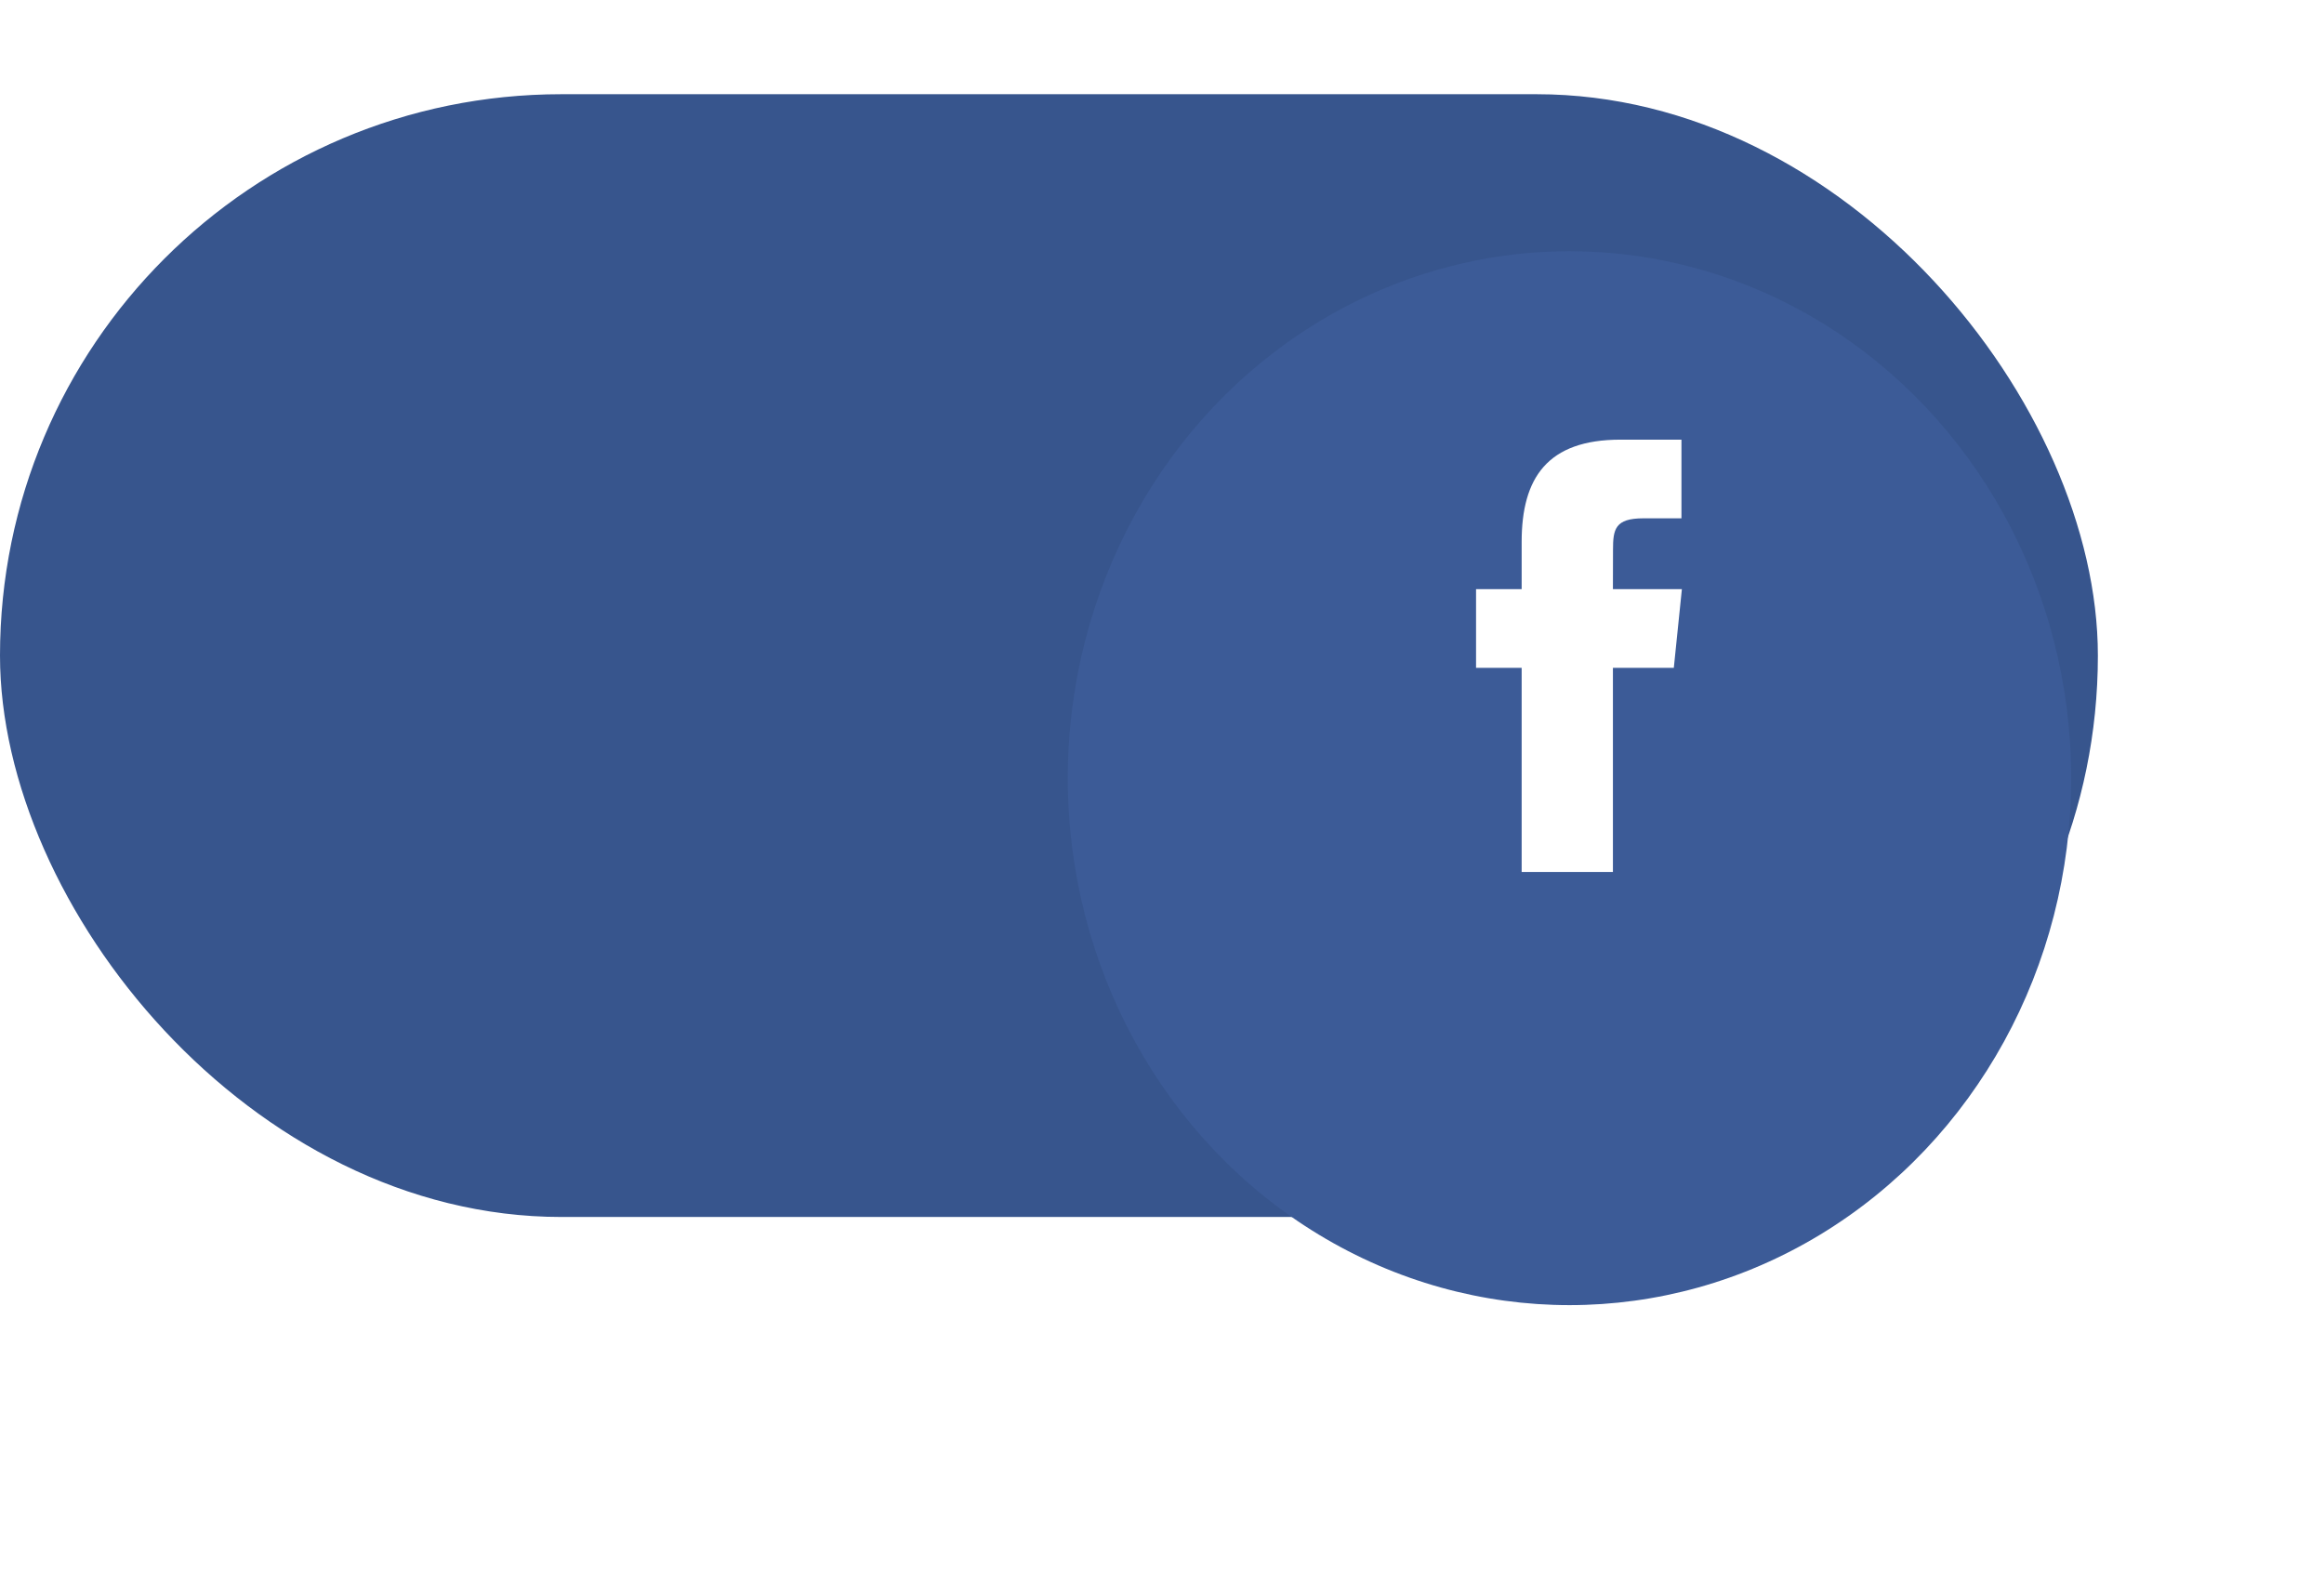 <svg width="74" height="50" viewBox="0 0 74 50" fill="none" xmlns="http://www.w3.org/2000/svg">
<rect y="3" width="66.8" height="35.753" rx="17.876" fill="#37558D"/>
<g filter="url(#filter0_d_2169_1563)">
<ellipse cx="49.975" cy="20.78" rx="15.975" ry="16.78" fill="#3C5B97"/>
</g>
<path fill-rule="evenodd" clip-rule="evenodd" d="M51.358 27.767H48.452V21.266H47V18.761H48.452V17.258C48.452 15.216 49.272 14 51.601 14H53.54V16.505H52.329C51.422 16.505 51.361 16.855 51.361 17.508L51.358 18.761H53.554L53.297 21.266H51.358V27.767Z" fill="white"/>
<defs>
<filter id="filter0_d_2169_1563" x="26" y="0" width="47.95" height="49.56" filterUnits="userSpaceOnUse" color-interpolation-filters="sRGB">
<feFlood flood-opacity="0" result="BackgroundImageFix"/>
<feColorMatrix in="SourceAlpha" type="matrix" values="0 0 0 0 0 0 0 0 0 0 0 0 0 0 0 0 0 0 127 0" result="hardAlpha"/>
<feOffset dy="4"/>
<feGaussianBlur stdDeviation="4"/>
<feColorMatrix type="matrix" values="0 0 0 0 0 0 0 0 0 0 0 0 0 0 0 0 0 0 0.1 0"/>
<feBlend mode="normal" in2="BackgroundImageFix" result="effect1_dropShadow_2169_1563"/>
<feBlend mode="normal" in="SourceGraphic" in2="effect1_dropShadow_2169_1563" result="shape"/>
</filter>
</defs>
</svg>
